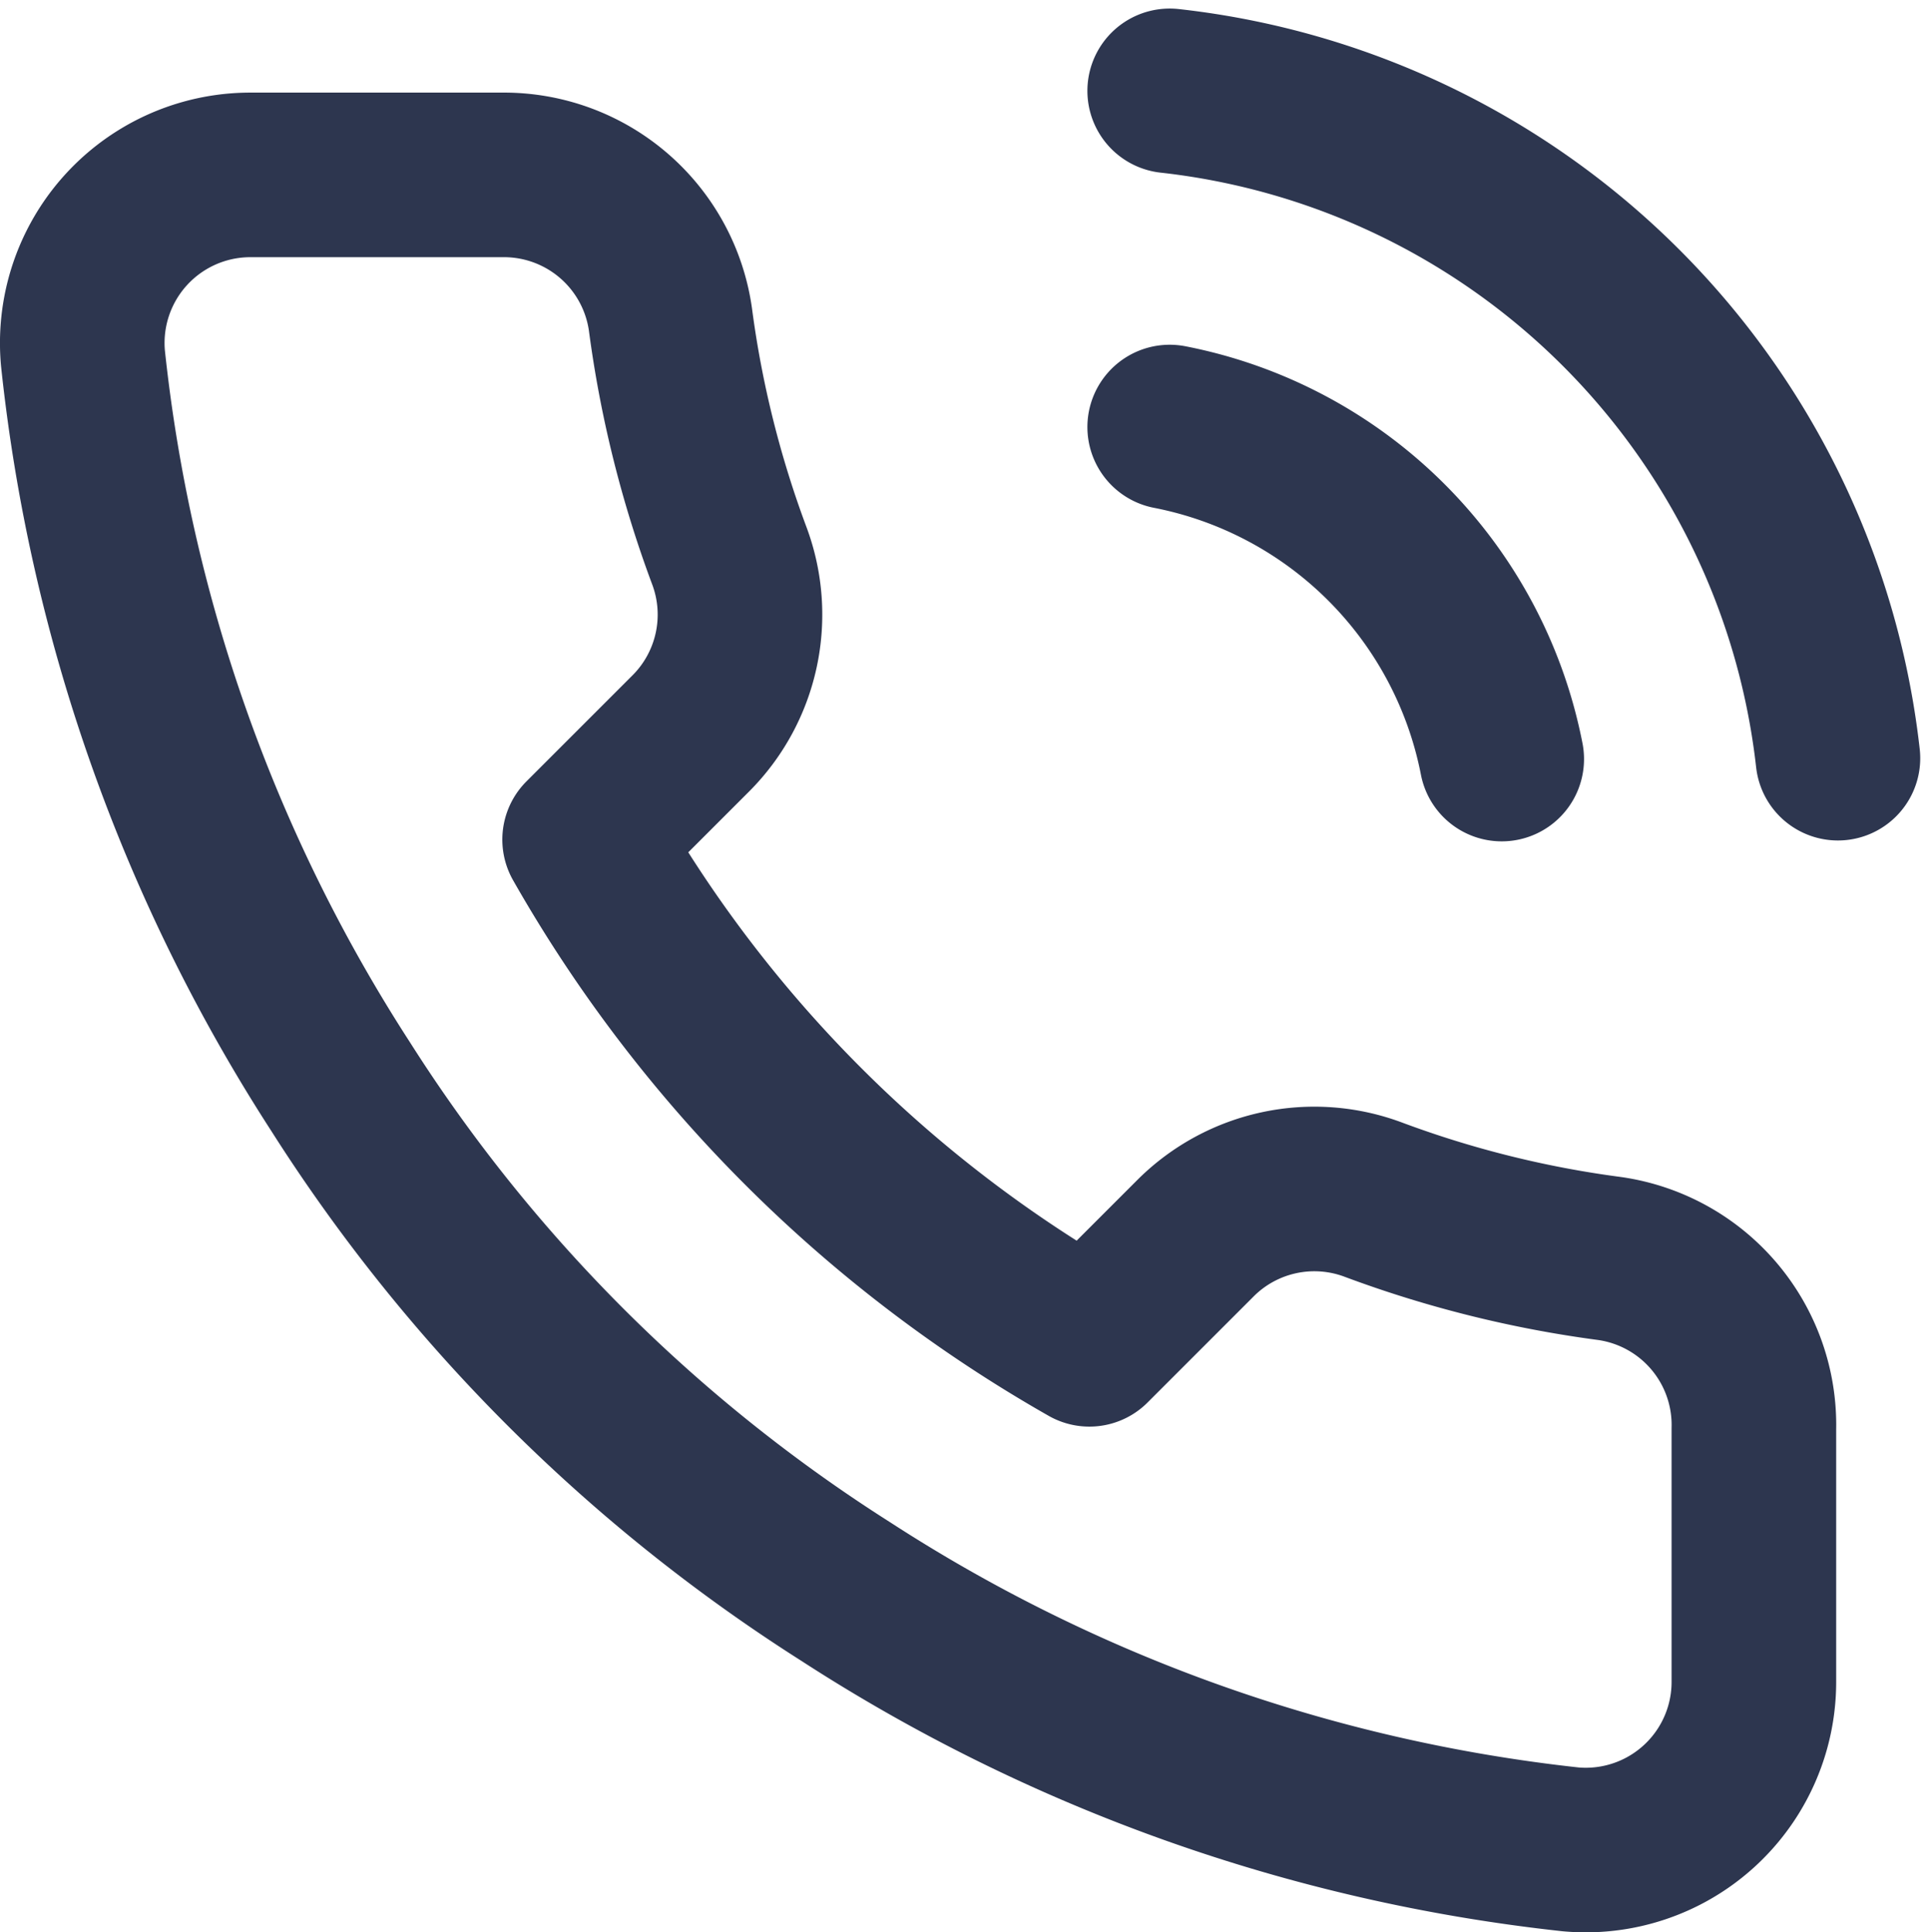 <svg xmlns="http://www.w3.org/2000/svg" width="17.58" height="17.61" viewBox="0 0 17.58 17.61"><g transform="translate(2.75 -717.172)"><path d="M12.022,4.064A3.83,3.83,0,0,1,15.048,7.09M12.022,1a6.894,6.894,0,0,1,6.09,6.082m-.766,6.113v2.3a1.532,1.532,0,0,1-1.67,1.532,15.159,15.159,0,0,1-6.61-2.352,14.937,14.937,0,0,1-4.6-4.6A15.159,15.159,0,0,1,2.118,3.436a1.532,1.532,0,0,1,1.524-1.67h2.3A1.532,1.532,0,0,1,7.472,3.083a9.835,9.835,0,0,0,.536,2.152,1.532,1.532,0,0,1-.345,1.616l-.973.973a12.256,12.256,0,0,0,4.6,4.6l.973-.973a1.532,1.532,0,0,1,1.616-.345,9.835,9.835,0,0,0,2.152.536A1.532,1.532,0,0,1,17.346,13.194Z" transform="translate(-4.112 717)" fill="none" stroke="#2d364f" stroke-linecap="round" stroke-linejoin="round" stroke-width="1.5"/></g></svg>